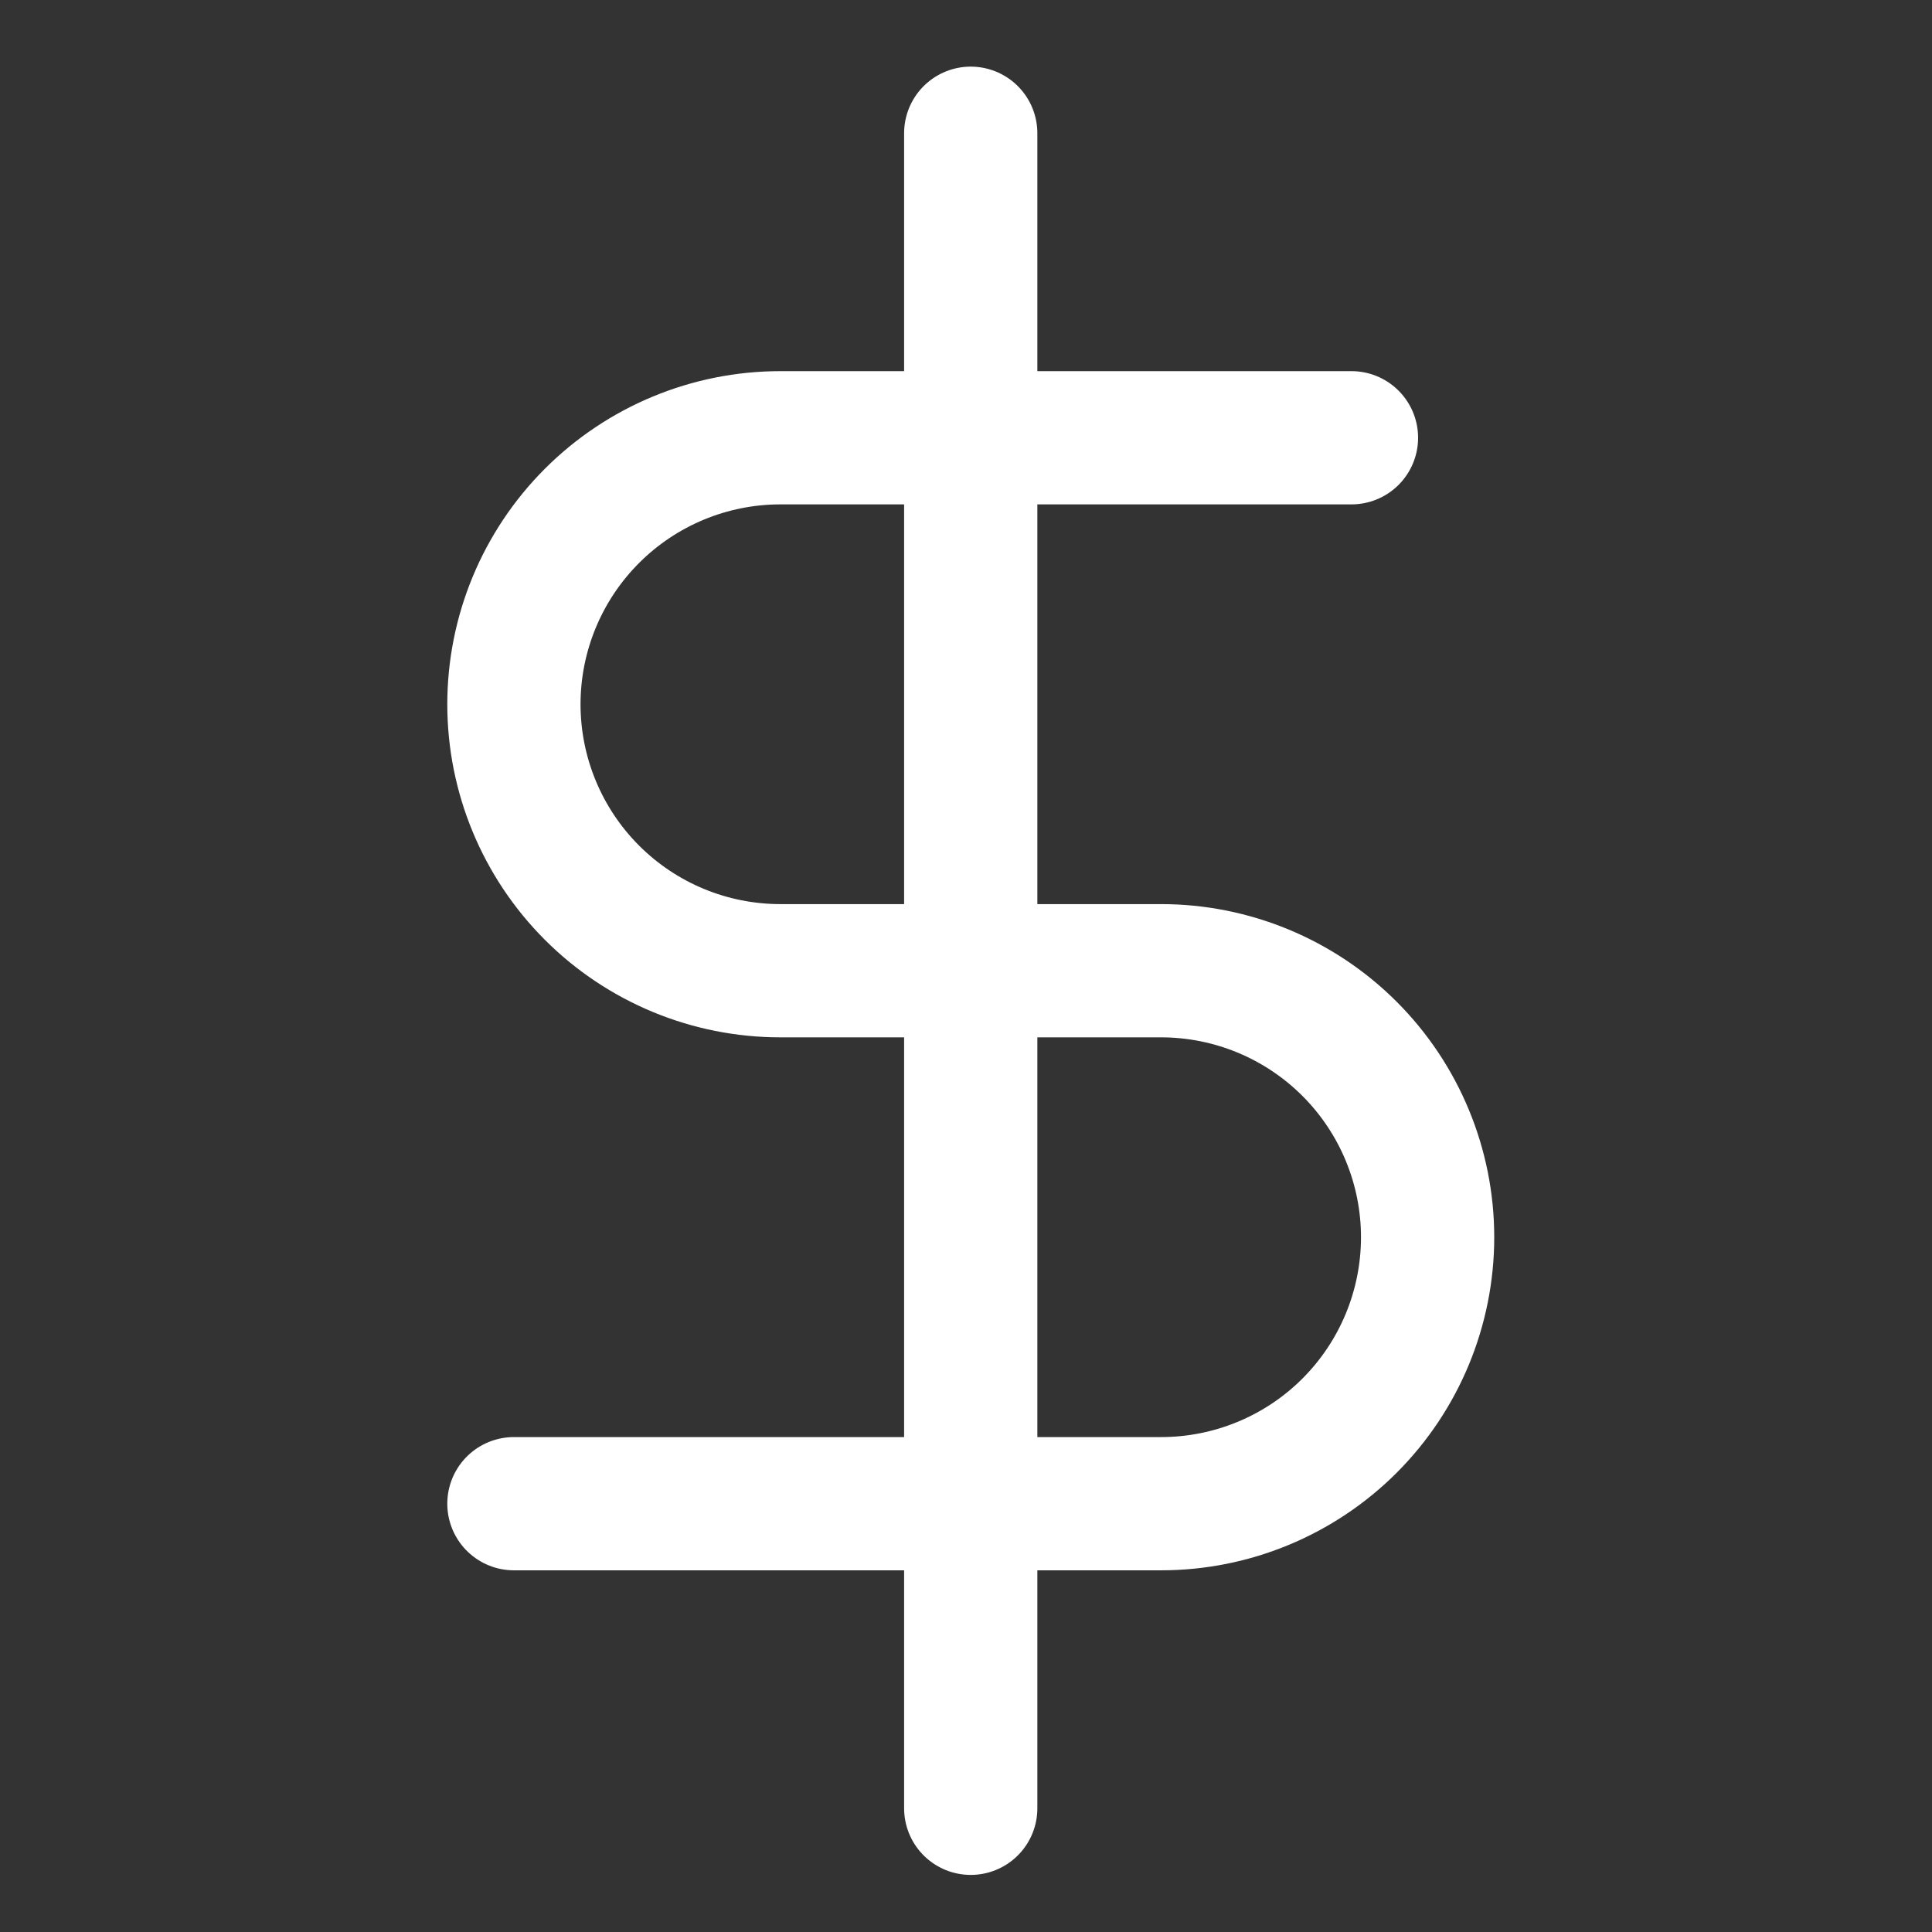 <svg width="29" height="29" viewBox="0 0 29 29" fill="none" xmlns="http://www.w3.org/2000/svg">
<rect x="0" y="0" width="29" height="29" fill="#333333" stroke="none"/>
<g clip-path="url(#clip0_35212_398)">
<path d="M14.571 2V27.143" stroke="white" stroke-width="2" stroke-linecap="round" stroke-linejoin="round"/>
<path d="M20.286 6.571H11.714C10.653 6.571 9.636 6.993 8.886 7.743C8.136 8.493 7.714 9.511 7.714 10.571C7.714 11.632 8.136 12.65 8.886 13.4C9.636 14.15 10.653 14.571 11.714 14.571H17.429C18.489 14.571 19.507 14.993 20.257 15.743C21.007 16.493 21.429 17.511 21.429 18.571C21.429 19.632 21.007 20.65 20.257 21.4C19.507 22.15 18.489 22.571 17.429 22.571H7.714" stroke="white" stroke-width="2" stroke-linecap="round" stroke-linejoin="round"/>
</g>
<defs>
<clipPath id="clip0_35212_398">
<rect width="27.429" height="27.429" fill="white" transform="translate(0.857 0.857)"/>
</clipPath>
</defs>
</svg>
